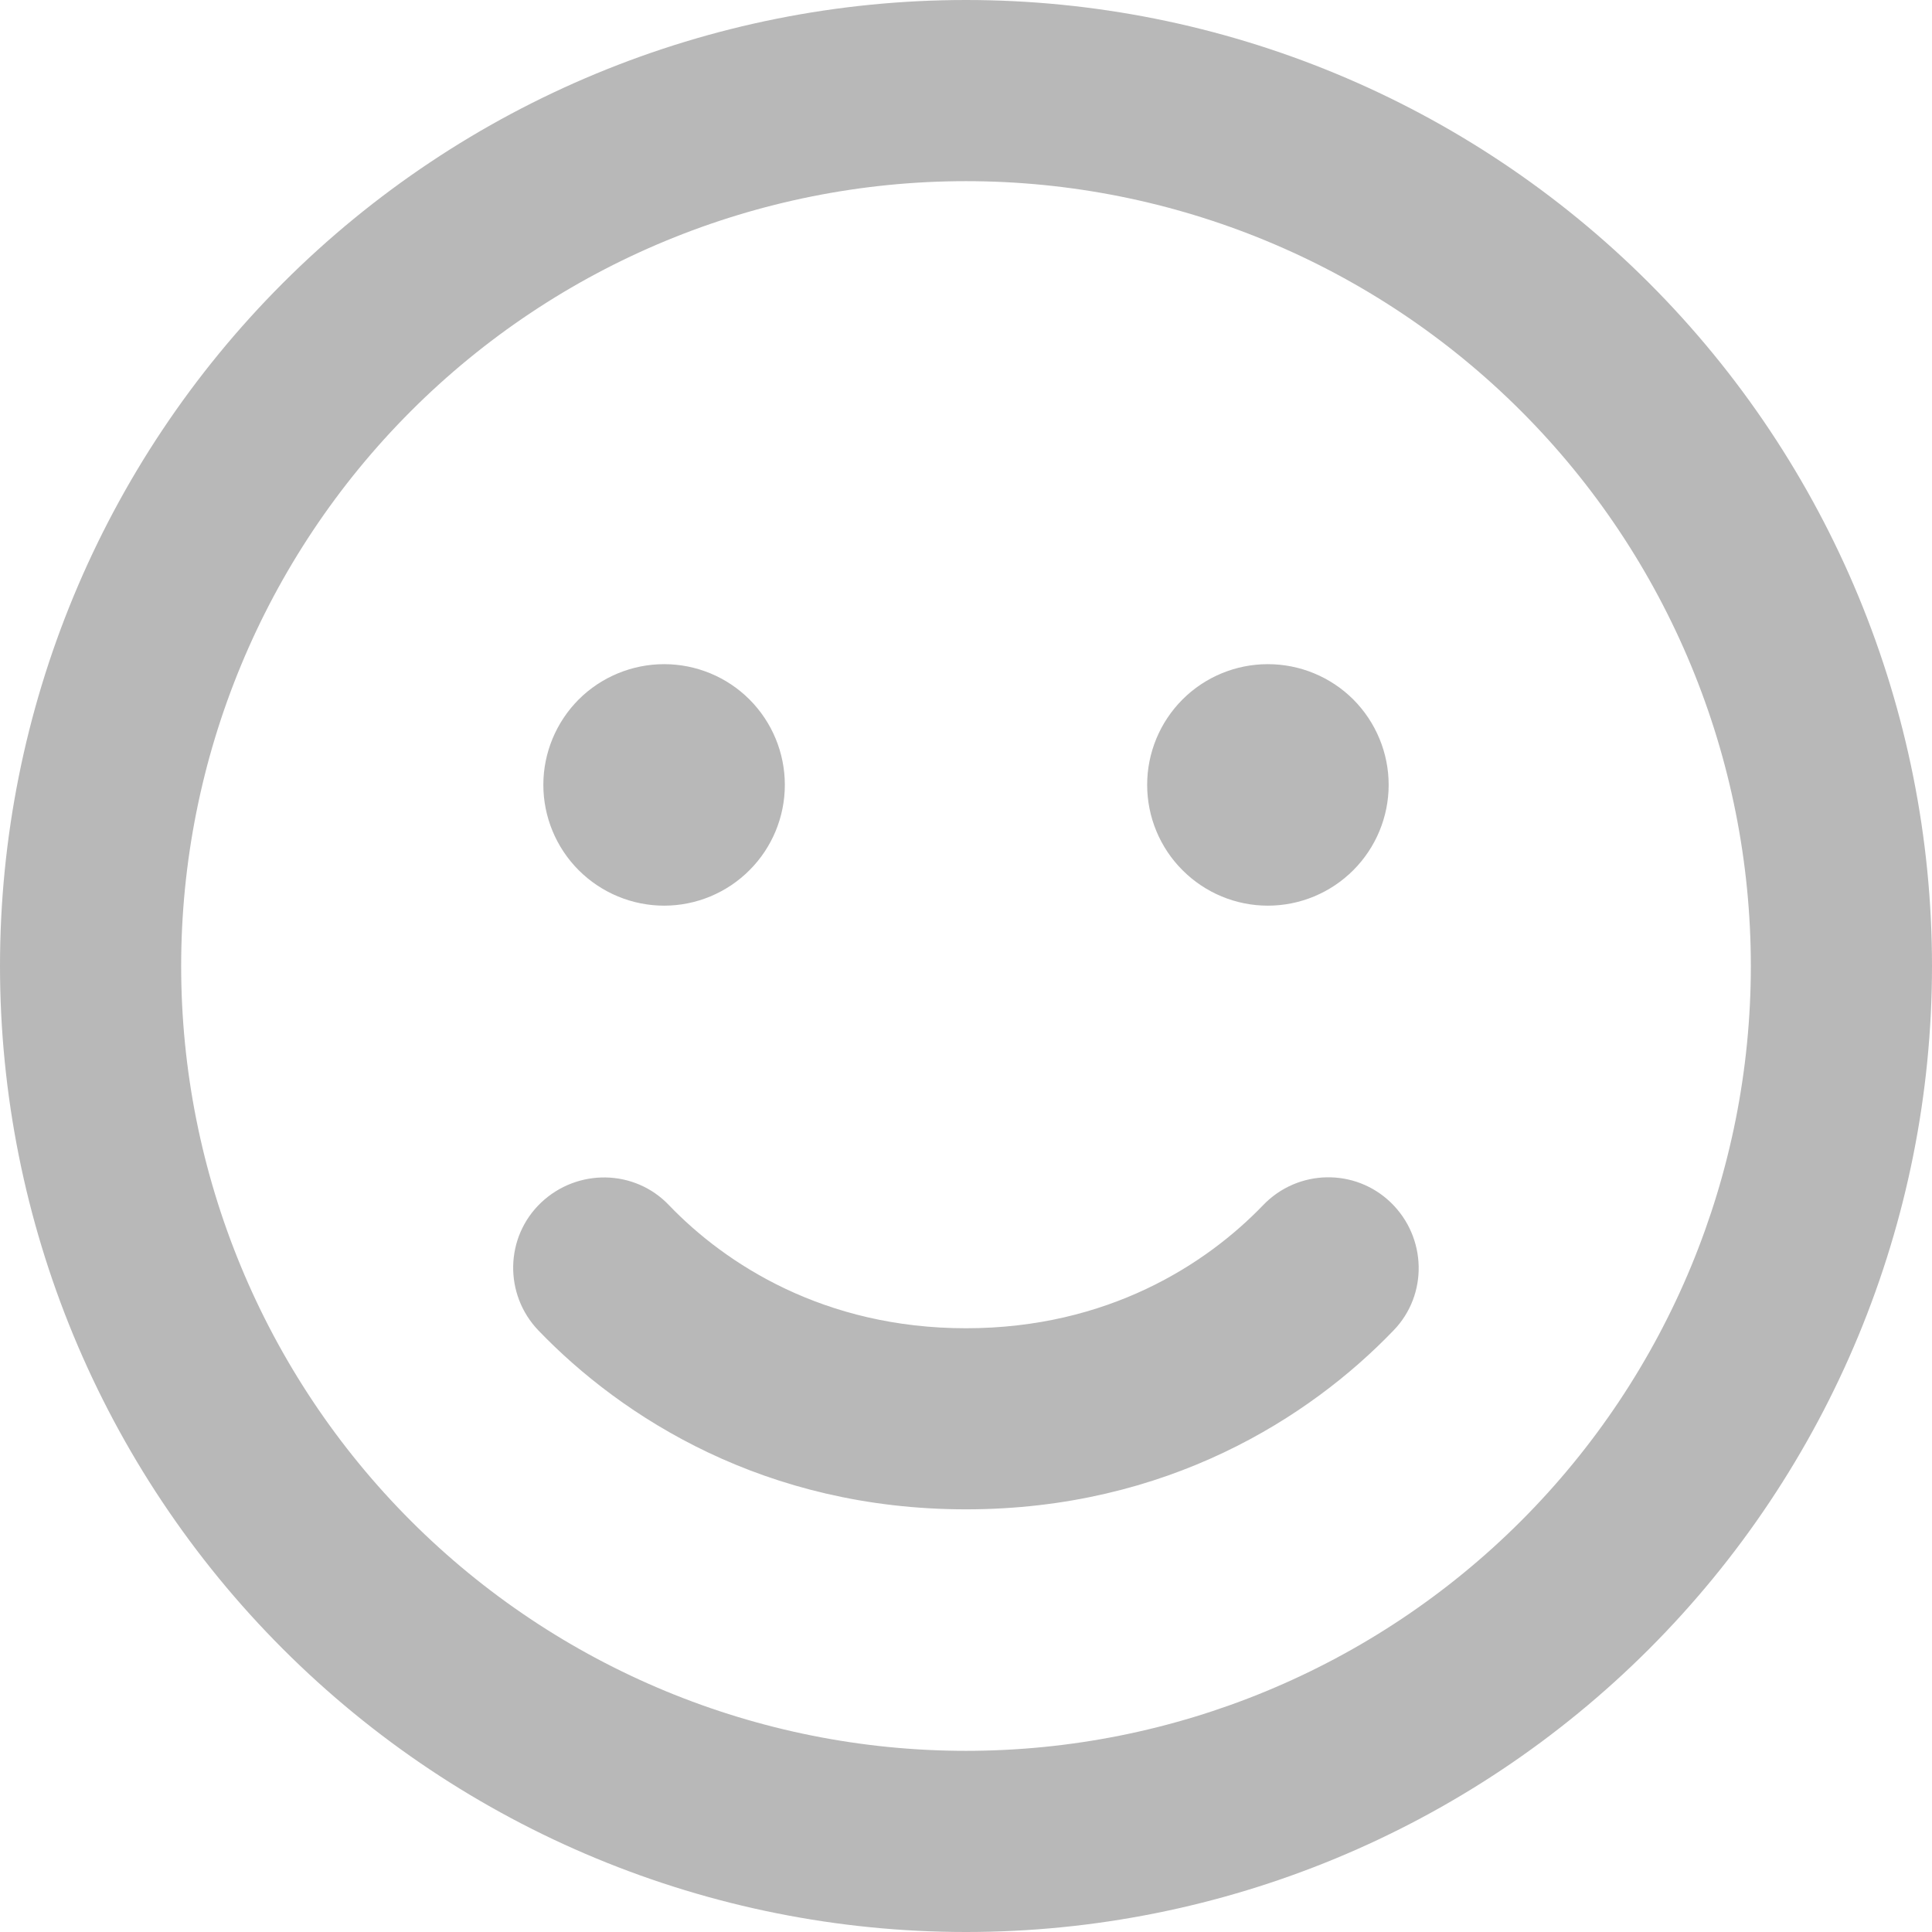 <svg width="26" height="26" viewBox="0 0 26 26" fill="none" xmlns="http://www.w3.org/2000/svg">
<path d="M23.562 13C23.562 10.199 22.45 7.512 20.469 5.531C18.488 3.55 15.801 2.438 13 2.438C10.199 2.438 7.512 3.55 5.531 5.531C3.55 7.512 2.438 10.199 2.438 13C2.438 15.801 3.55 18.488 5.531 20.469C7.512 22.45 10.199 23.562 13 23.562C15.801 23.562 18.488 22.45 20.469 20.469C22.45 18.488 23.562 15.801 23.562 13ZM0 13C0 9.552 1.37 6.246 3.808 3.808C6.246 1.37 9.552 0 13 0C16.448 0 19.754 1.37 22.192 3.808C24.63 6.246 26 9.552 26 13C26 16.448 24.63 19.754 22.192 22.192C19.754 24.63 16.448 26 13 26C9.552 26 6.246 24.63 3.808 22.192C1.37 19.754 0 16.448 0 13ZM9.004 16.22C9.765 17.012 11.091 17.875 13 17.875C14.909 17.875 16.235 17.012 16.997 16.22C17.464 15.732 18.235 15.717 18.718 16.184C19.2 16.651 19.221 17.423 18.753 17.905C17.631 19.073 15.707 20.312 13 20.312C10.293 20.312 8.369 19.073 7.246 17.905C6.779 17.418 6.795 16.646 7.282 16.184C7.77 15.722 8.541 15.732 9.004 16.22ZM7.312 10.562C7.312 10.132 7.484 9.718 7.788 9.413C8.093 9.109 8.507 8.938 8.938 8.938C9.368 8.938 9.782 9.109 10.086 9.413C10.391 9.718 10.562 10.132 10.562 10.562C10.562 10.993 10.391 11.407 10.086 11.711C9.782 12.016 9.368 12.188 8.938 12.188C8.507 12.188 8.093 12.016 7.788 11.711C7.484 11.407 7.312 10.993 7.312 10.562ZM17.062 8.938C17.494 8.938 17.907 9.109 18.212 9.413C18.516 9.718 18.688 10.132 18.688 10.562C18.688 10.993 18.516 11.407 18.212 11.711C17.907 12.016 17.494 12.188 17.062 12.188C16.631 12.188 16.218 12.016 15.914 11.711C15.609 11.407 15.438 10.993 15.438 10.562C15.438 10.132 15.609 9.718 15.914 9.413C16.218 9.109 16.631 8.938 17.062 8.938Z" fill="#B8B8B8"/>
</svg>
